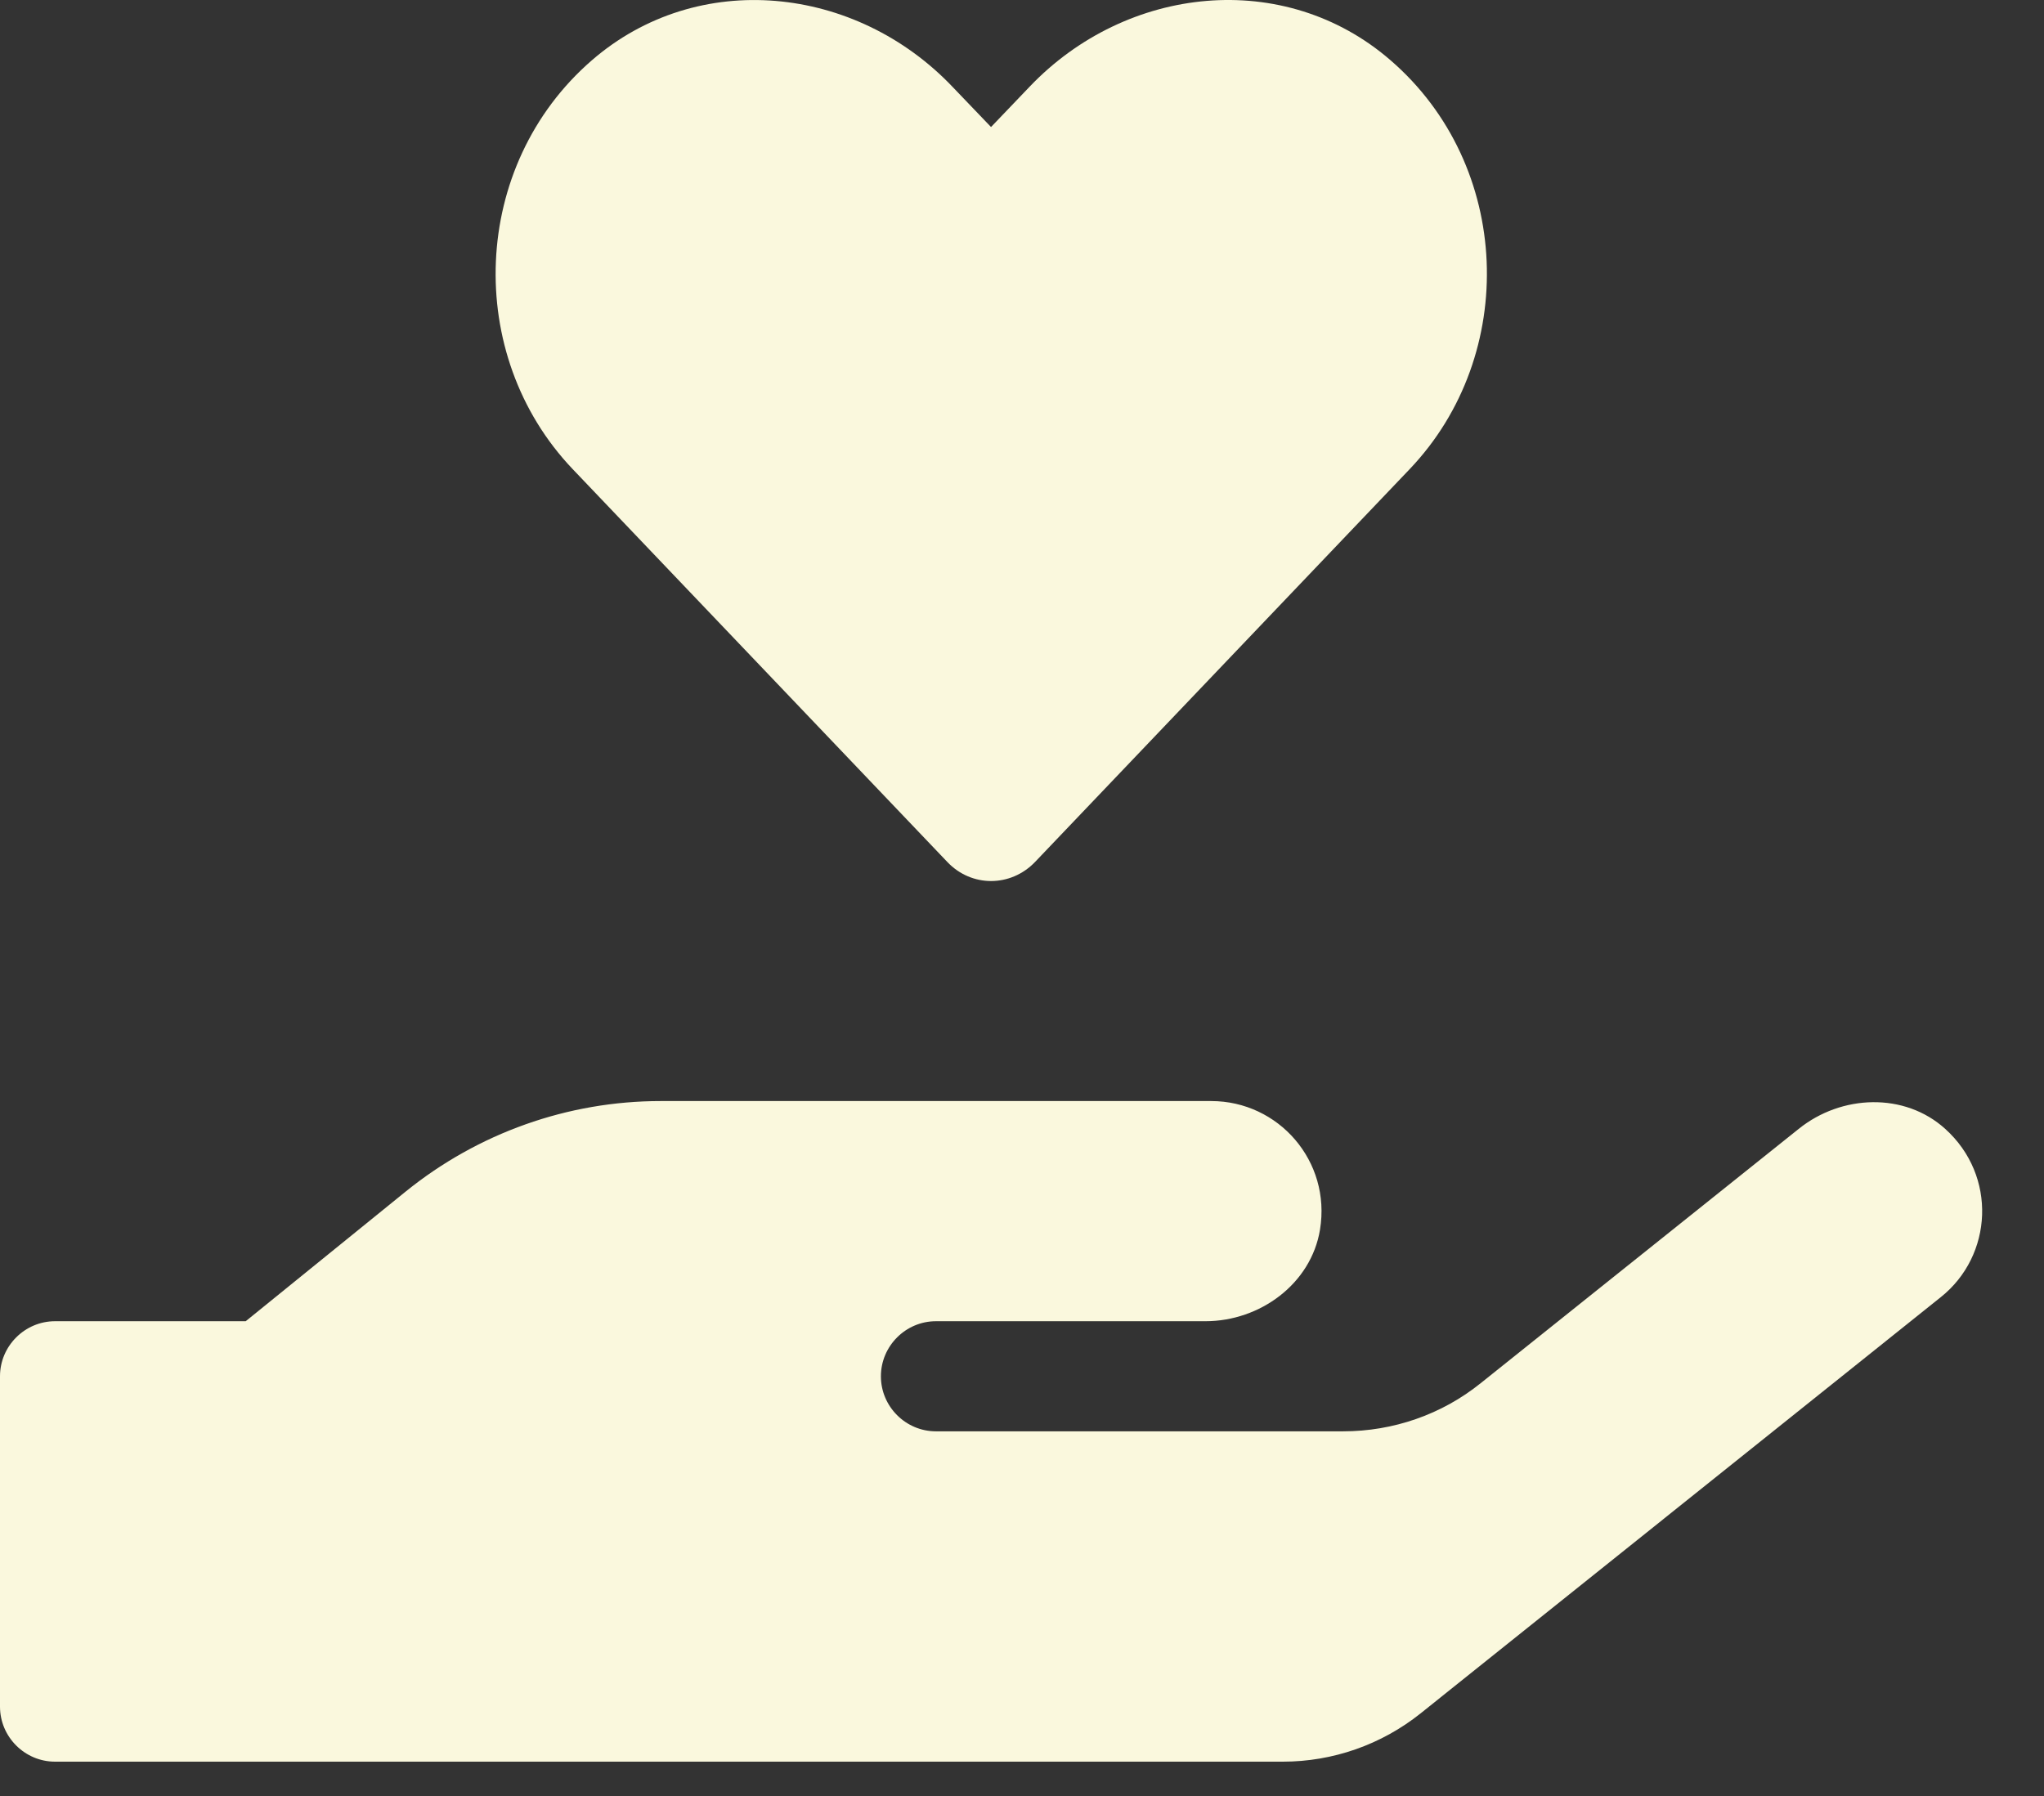 <svg width="33" height="29" viewBox="0 0 33 29" fill="none" xmlns="http://www.w3.org/2000/svg">
<rect x="0" y="0" width="33" height="29" fill="#333333" stroke="none"/>
<path d="M15.294 13.918C15.683 14.329 16.317 14.329 16.711 13.918L22.761 7.573C24.517 5.729 24.417 2.673 22.45 0.973C20.739 -0.51 18.189 -0.243 16.622 1.401L16 2.051L15.383 1.407C13.817 -0.243 11.267 -0.51 9.556 0.973C7.594 2.673 7.489 5.729 9.244 7.573L15.294 13.918ZM31.406 18.229C30.75 17.634 29.728 17.673 29.039 18.229L23.906 22.334C23.278 22.84 22.494 23.112 21.683 23.112H15.111C14.622 23.112 14.222 22.712 14.222 22.223C14.222 21.735 14.622 21.334 15.111 21.334H19.461C20.344 21.334 21.167 20.729 21.311 19.857C21.494 18.746 20.639 17.779 19.556 17.779H10.667C9.167 17.779 7.717 18.296 6.55 19.24L3.967 21.334H0.889C0.4 21.334 0 21.735 0 22.223V27.557C0 28.046 0.4 28.446 0.889 28.446H20.711C21.517 28.446 22.3 28.173 22.933 27.668L31.333 20.946C32.178 20.273 32.244 18.985 31.406 18.229Z" fill="#FAF8DD"/>
</svg>
